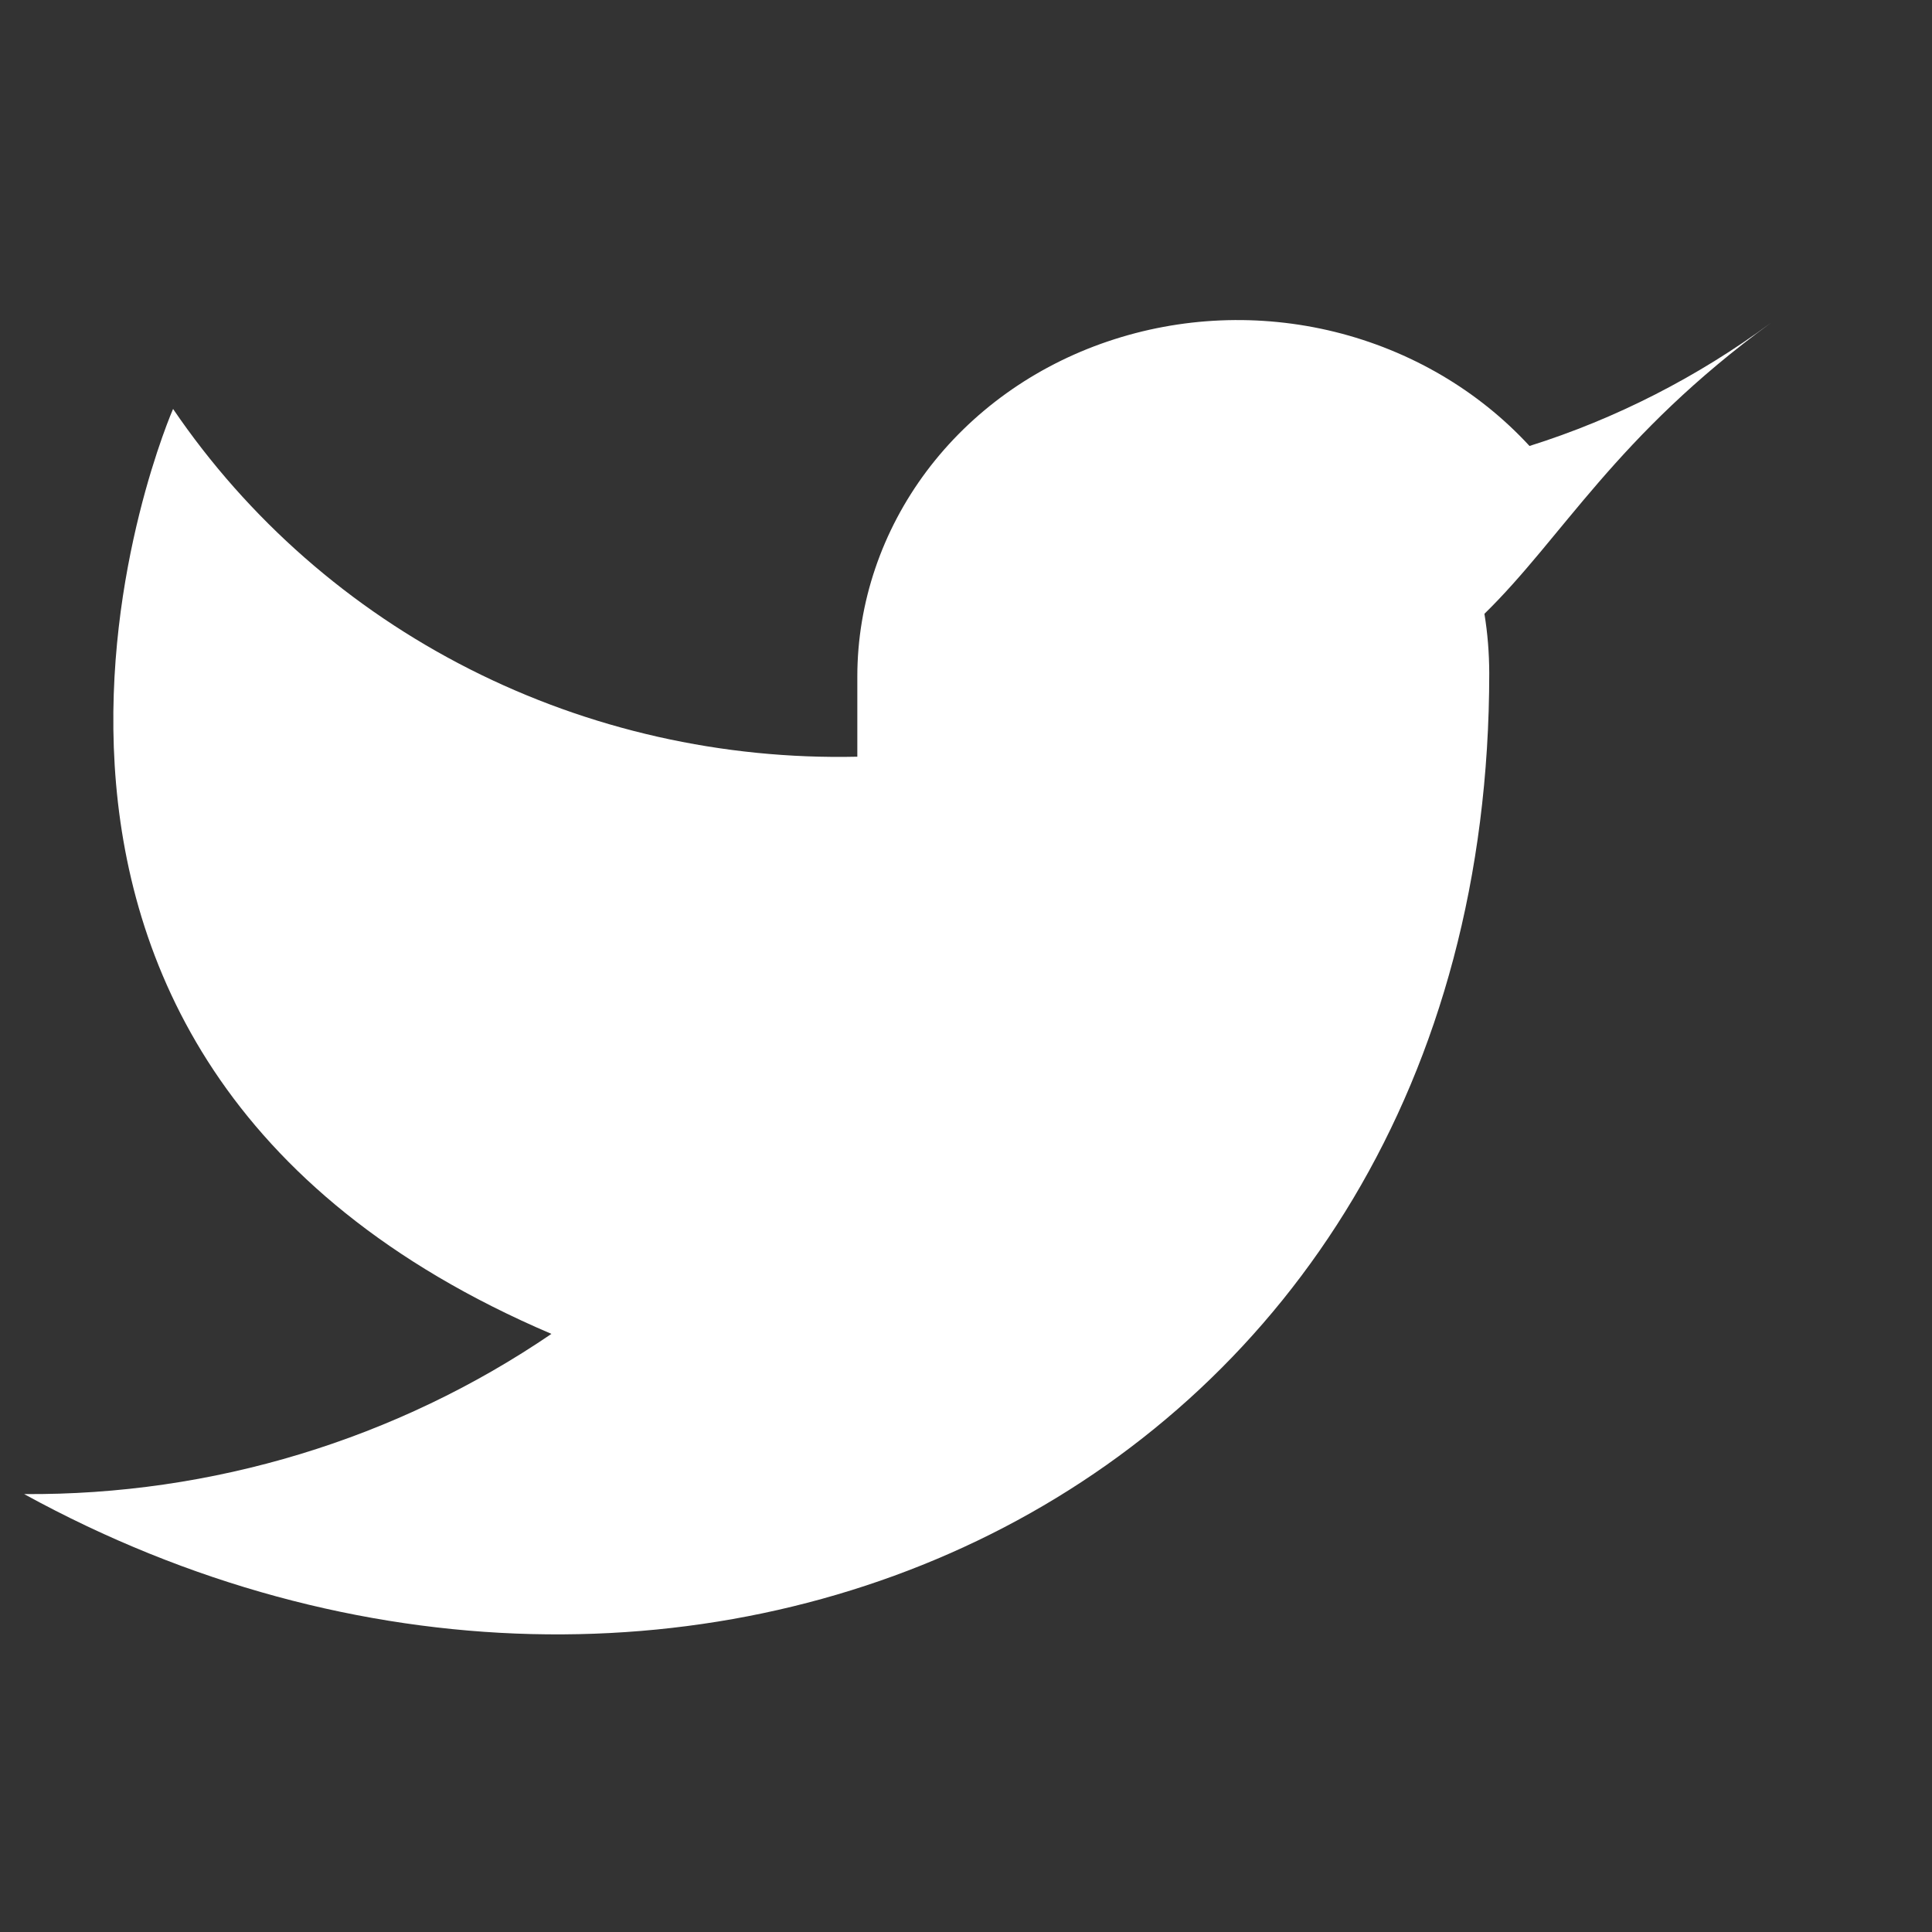 <?xml version="1.0" encoding="UTF-8"?>
<svg xmlns="http://www.w3.org/2000/svg" width="24" height="24" viewBox="0 0 24 24" fill="none">
  <rect x="0" y="0" width="24" height="24" fill="#333333" stroke="none"/>
  <path d="M22 4.01C21.088 4.683 20.072 5.203 19 5.54C18.363 4.848 17.519 4.355 16.583 4.123C15.647 3.892 14.666 3.934 13.759 4.242C12.851 4.55 12.067 5.111 11.51 5.854C10.954 6.597 10.651 7.487 10.65 8.4V9.4C8.975 9.438 7.318 9.064 5.834 8.312C4.35 7.56 3.081 6.449 2.15 5.08C2.15 5.08 -1.35 13.07 6.85 16.57C4.924 17.883 2.634 18.577 0.3 18.56C8.5 23.06 18.5 18.56 18.5 8.36C18.499 8.113 18.48 7.867 18.44 7.625C19.413 6.674 20.07 5.418 22 4.01Z" fill="white"/>
</svg>